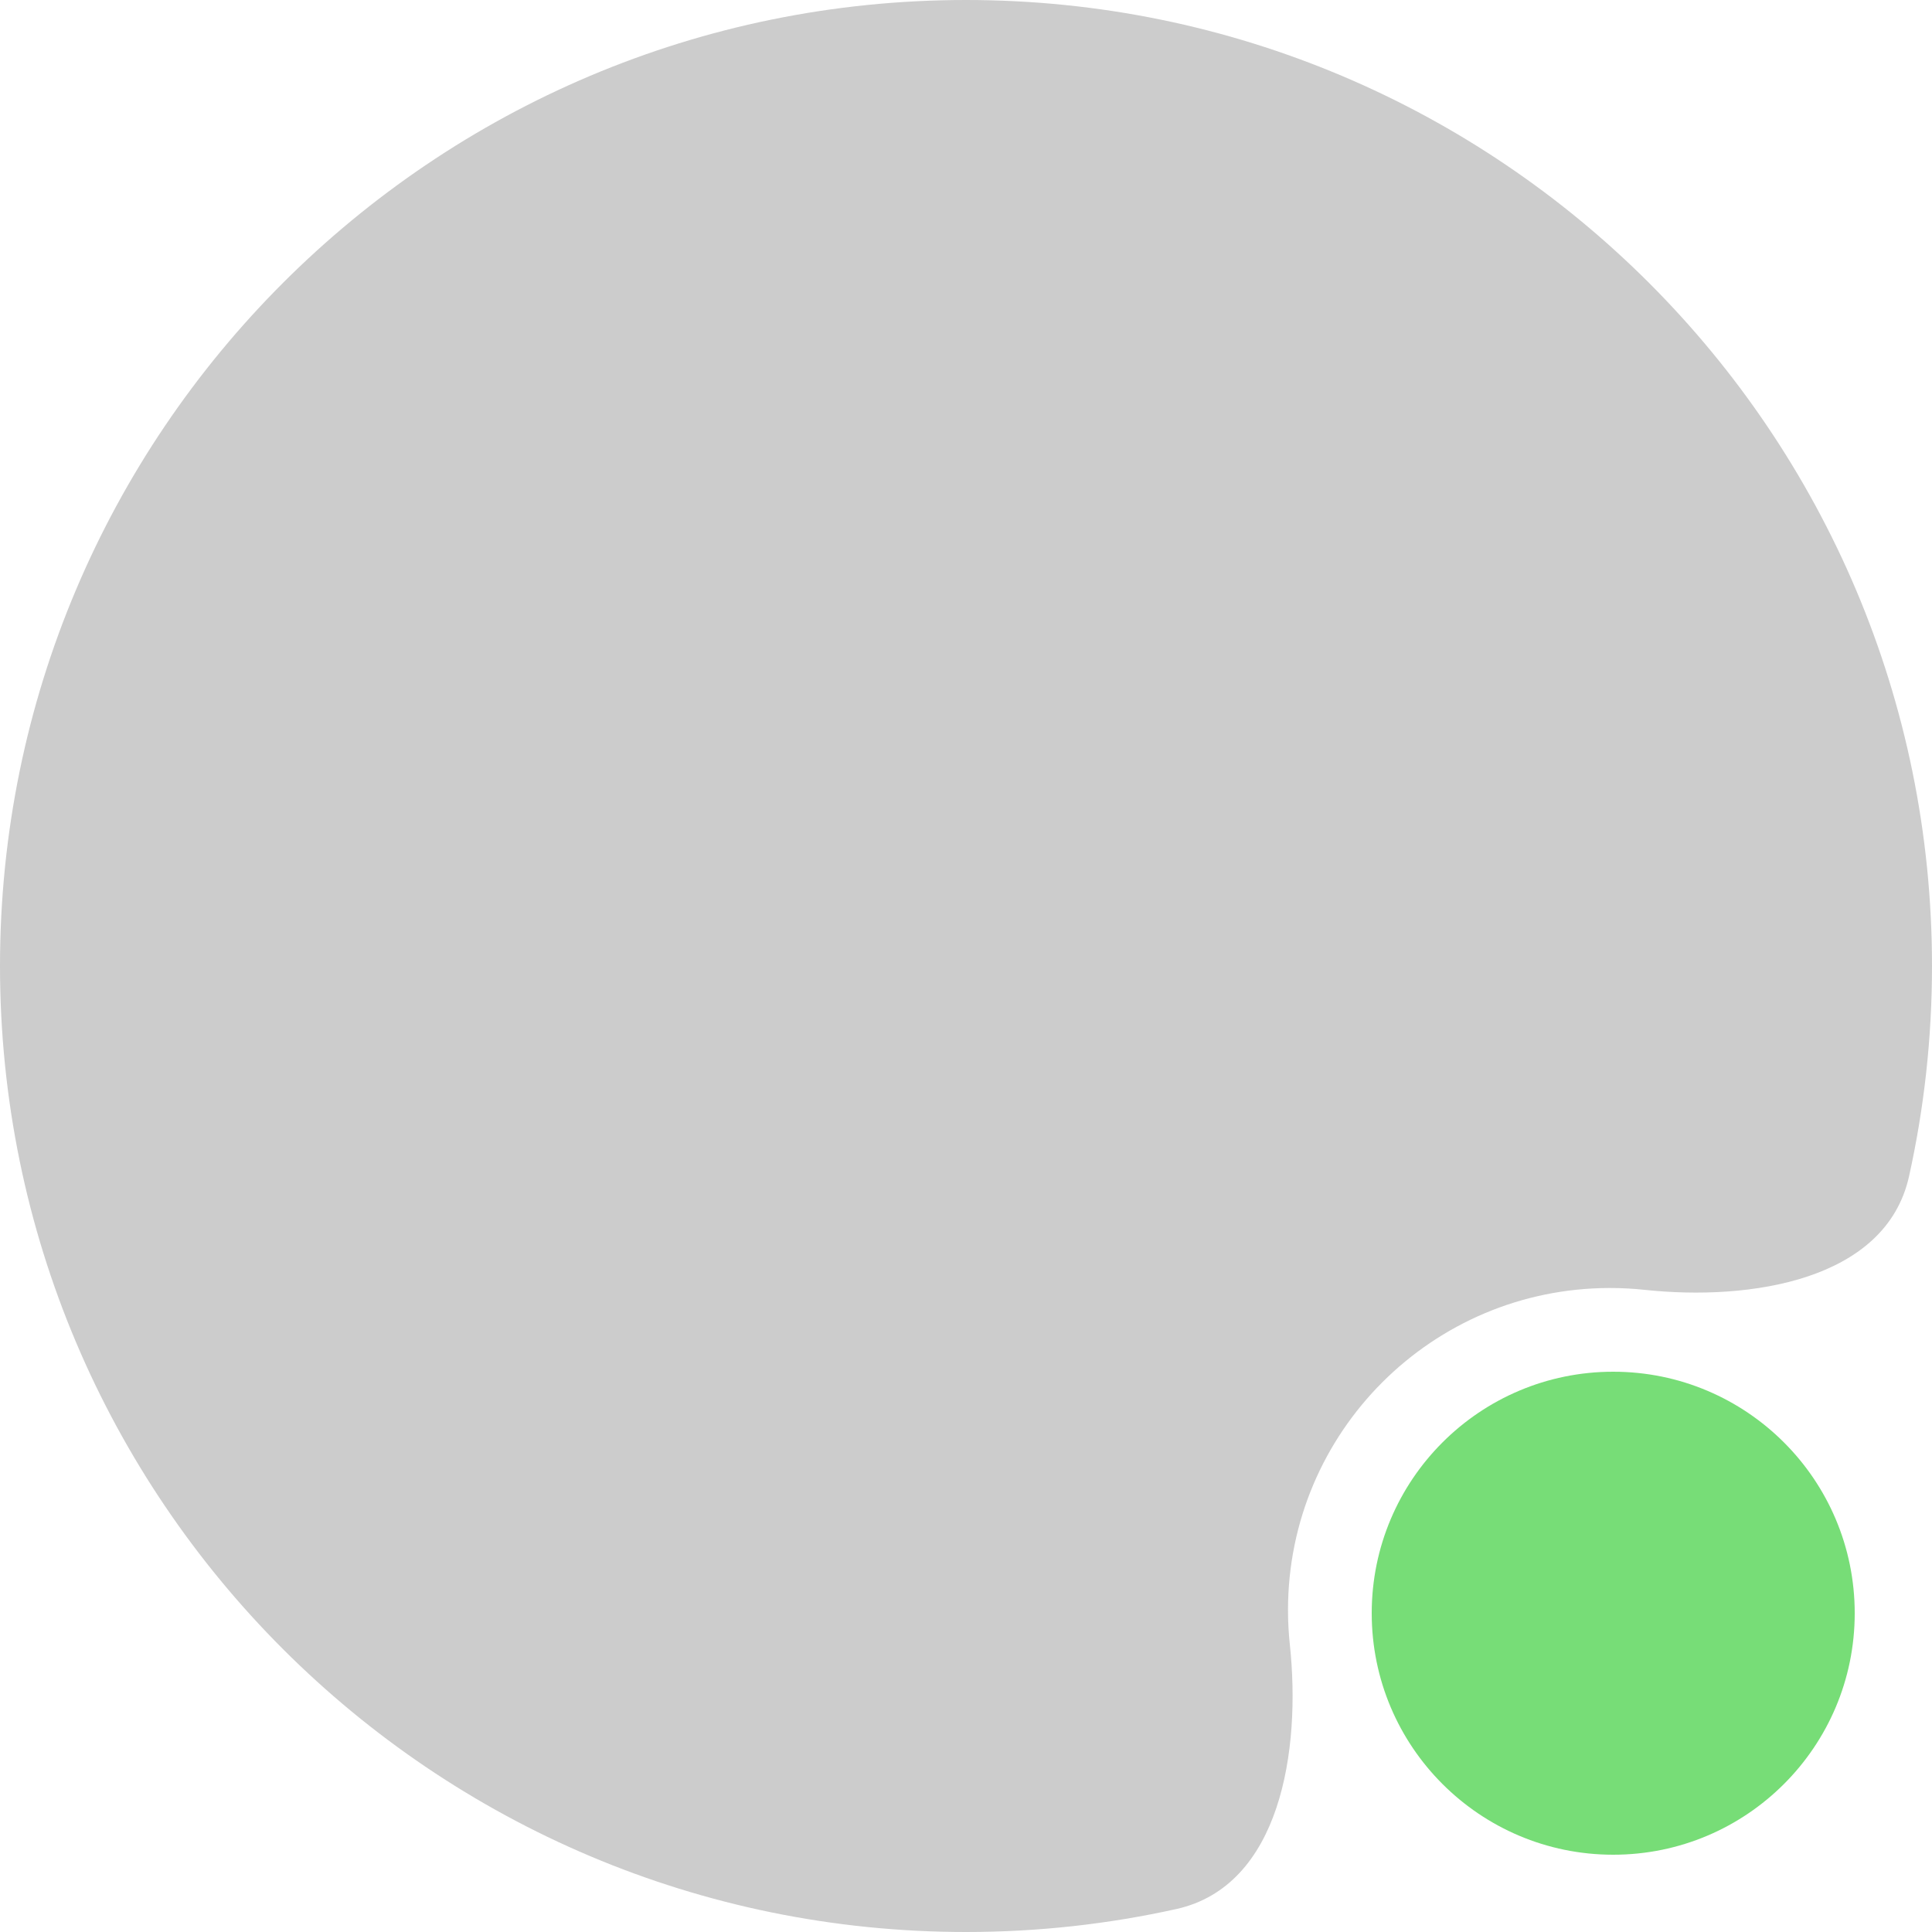 <svg width="250" height="250" viewBox="0 0 250 250" fill="none" xmlns="http://www.w3.org/2000/svg">
<path d="M212.802 166.904C226.528 168.367 244.037 165.691 247.029 152.216C248.974 143.455 250 134.347 250 125C250 55.964 194.036 0 125 0C55.964 0 0 55.964 0 125C0 194.036 55.964 250 125 250C134.347 250 143.455 248.974 152.216 247.029C165.691 244.037 168.367 226.528 166.904 212.802C166.747 211.334 166.667 209.843 166.667 208.333C166.667 185.321 185.321 166.667 208.333 166.667C209.843 166.667 211.334 166.747 212.802 166.904Z" fill="black" fill-opacity="0.2"/>
<path d="M240 208.75C240 226.009 226.009 240 208.75 240C191.491 240 177.5 226.009 177.5 208.75C177.5 191.491 191.491 177.5 208.75 177.5C226.009 177.5 240 191.491 240 208.75Z" fill="#77DD77"/>
</svg>
